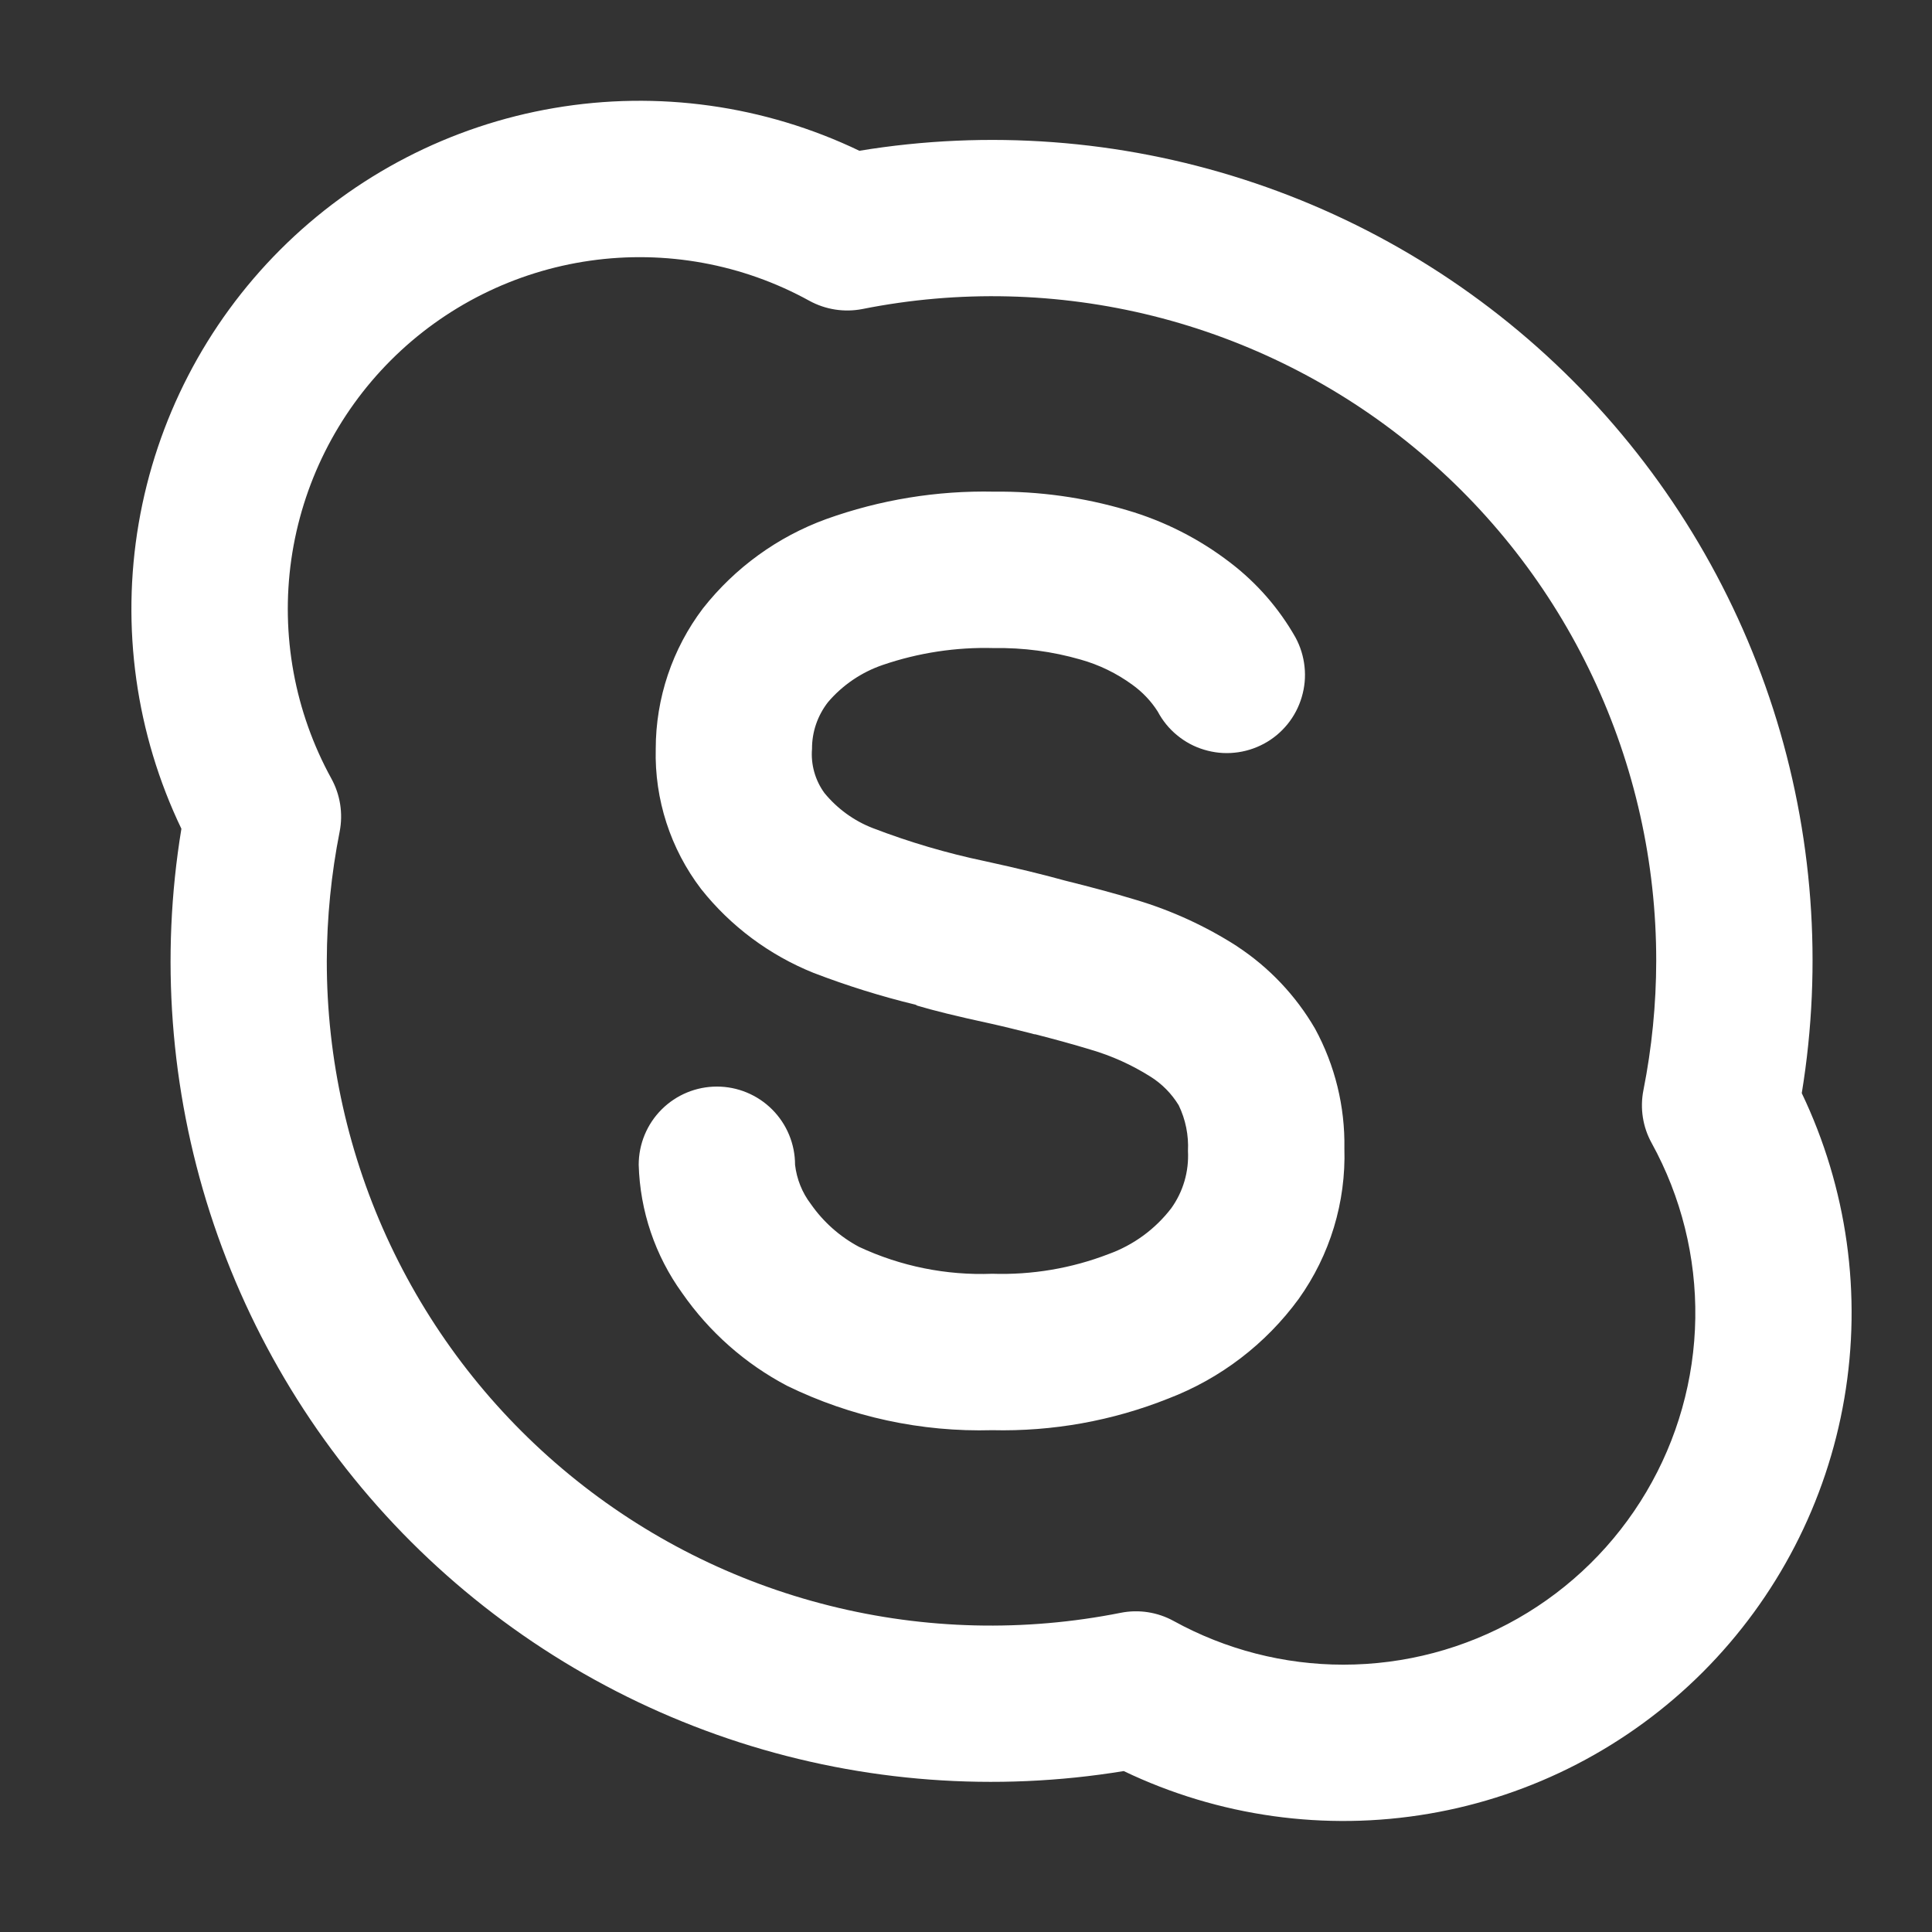 <svg width="27" height="27" viewBox="0 0 27 27" fill="none" xmlns="http://www.w3.org/2000/svg">
<rect x="0" y="0" width="27" height="27" fill="#333333" stroke="none"/>
<path d="M17.288 13.224C16.85 12.943 16.375 12.725 15.876 12.576C15.57 12.483 15.232 12.393 14.882 12.306C14.576 12.221 14.213 12.133 13.765 12.035C13.23 11.923 12.705 11.768 12.195 11.572C11.933 11.47 11.701 11.301 11.522 11.083C11.392 10.905 11.33 10.685 11.348 10.465C11.347 10.228 11.426 9.999 11.572 9.812C11.775 9.574 12.04 9.394 12.336 9.293C12.836 9.122 13.363 9.042 13.891 9.057C14.299 9.05 14.707 9.104 15.099 9.217C15.36 9.29 15.605 9.409 15.824 9.569C15.965 9.67 16.086 9.797 16.179 9.943C16.247 10.071 16.338 10.184 16.45 10.275C16.561 10.367 16.689 10.436 16.827 10.477C16.965 10.519 17.11 10.534 17.253 10.519C17.397 10.505 17.536 10.462 17.663 10.394C17.79 10.326 17.902 10.233 17.993 10.121C18.084 10.009 18.151 9.881 18.192 9.742C18.233 9.604 18.247 9.459 18.231 9.316C18.216 9.173 18.173 9.034 18.104 8.907C17.873 8.5 17.562 8.144 17.189 7.86C16.758 7.529 16.269 7.281 15.747 7.129C15.145 6.951 14.52 6.864 13.892 6.871C13.093 6.854 12.299 6.984 11.547 7.254C10.868 7.501 10.271 7.934 9.824 8.502C9.396 9.067 9.164 9.757 9.164 10.466C9.146 11.172 9.37 11.863 9.798 12.424C10.211 12.945 10.753 13.348 11.369 13.596C11.835 13.775 12.312 13.924 12.798 14.042C12.806 14.045 12.813 14.053 12.822 14.055C13.032 14.118 13.366 14.202 13.849 14.306C14.038 14.348 14.215 14.393 14.392 14.437C14.41 14.442 14.435 14.447 14.451 14.453L14.471 14.455C14.742 14.525 15.003 14.596 15.242 14.669C15.537 14.755 15.817 14.882 16.076 15.045C16.238 15.146 16.374 15.284 16.473 15.447C16.569 15.646 16.613 15.866 16.602 16.086C16.617 16.372 16.535 16.654 16.368 16.886C16.143 17.179 15.839 17.401 15.492 17.526C14.974 17.726 14.421 17.819 13.867 17.801C13.225 17.826 12.587 17.697 12.005 17.425C11.737 17.282 11.506 17.077 11.332 16.827C11.21 16.668 11.134 16.477 11.111 16.278C11.111 15.988 10.996 15.71 10.791 15.505C10.586 15.3 10.308 15.185 10.019 15.185C9.729 15.185 9.451 15.3 9.246 15.505C9.041 15.71 8.926 15.988 8.926 16.278C8.944 16.922 9.155 17.547 9.533 18.07C9.911 18.614 10.414 19.059 11 19.367C11.891 19.802 12.875 20.015 13.867 19.987C14.709 20.007 15.547 19.857 16.33 19.544C17.058 19.265 17.689 18.782 18.149 18.153C18.587 17.54 18.811 16.801 18.788 16.048C18.798 15.465 18.657 14.889 18.378 14.376C18.109 13.913 17.736 13.519 17.288 13.225V13.224ZM25.18 15.277C25.474 13.481 25.337 11.64 24.78 9.908C24.222 8.175 23.26 6.6 21.973 5.313C20.686 4.026 19.111 3.064 17.379 2.507C15.646 1.949 13.806 1.812 12.01 2.107C10.684 1.471 9.193 1.262 7.743 1.51C6.294 1.757 4.957 2.449 3.917 3.489C2.877 4.529 2.186 5.866 1.938 7.315C1.69 8.765 1.899 10.256 2.535 11.582C2.24 13.377 2.378 15.218 2.935 16.95C3.493 18.682 4.455 20.257 5.742 21.544C7.029 22.83 8.603 23.792 10.335 24.35C12.068 24.908 13.908 25.045 15.704 24.751C17.03 25.386 18.52 25.595 19.97 25.347C21.42 25.1 22.757 24.408 23.797 23.368C24.836 22.328 25.528 20.991 25.775 19.542C26.023 18.092 25.814 16.602 25.179 15.275L25.18 15.277ZM18.774 23.264C17.945 23.264 17.13 23.054 16.403 22.654C16.178 22.53 15.916 22.489 15.663 22.539C14.316 22.807 12.927 22.774 11.594 22.44C10.262 22.107 9.02 21.482 7.959 20.61C6.897 19.738 6.043 18.642 5.456 17.4C4.87 16.159 4.566 14.802 4.567 13.429C4.569 12.822 4.629 12.216 4.747 11.621C4.796 11.368 4.755 11.107 4.631 10.881C4.118 9.948 3.921 8.873 4.071 7.819C4.222 6.764 4.71 5.787 5.463 5.034C6.216 4.281 7.194 3.793 8.248 3.643C9.302 3.493 10.377 3.689 11.31 4.203C11.536 4.327 11.798 4.368 12.051 4.319C13.398 4.05 14.788 4.084 16.12 4.417C17.452 4.751 18.694 5.376 19.755 6.248C20.816 7.119 21.671 8.215 22.257 9.457C22.844 10.699 23.147 12.055 23.146 13.429C23.145 14.036 23.085 14.641 22.967 15.236C22.917 15.489 22.958 15.751 23.083 15.976C23.495 16.725 23.705 17.568 23.692 18.423C23.679 19.277 23.443 20.114 23.008 20.849C22.573 21.585 21.954 22.195 21.212 22.618C20.469 23.042 19.629 23.264 18.774 23.264Z" fill="white"/>
</svg>
